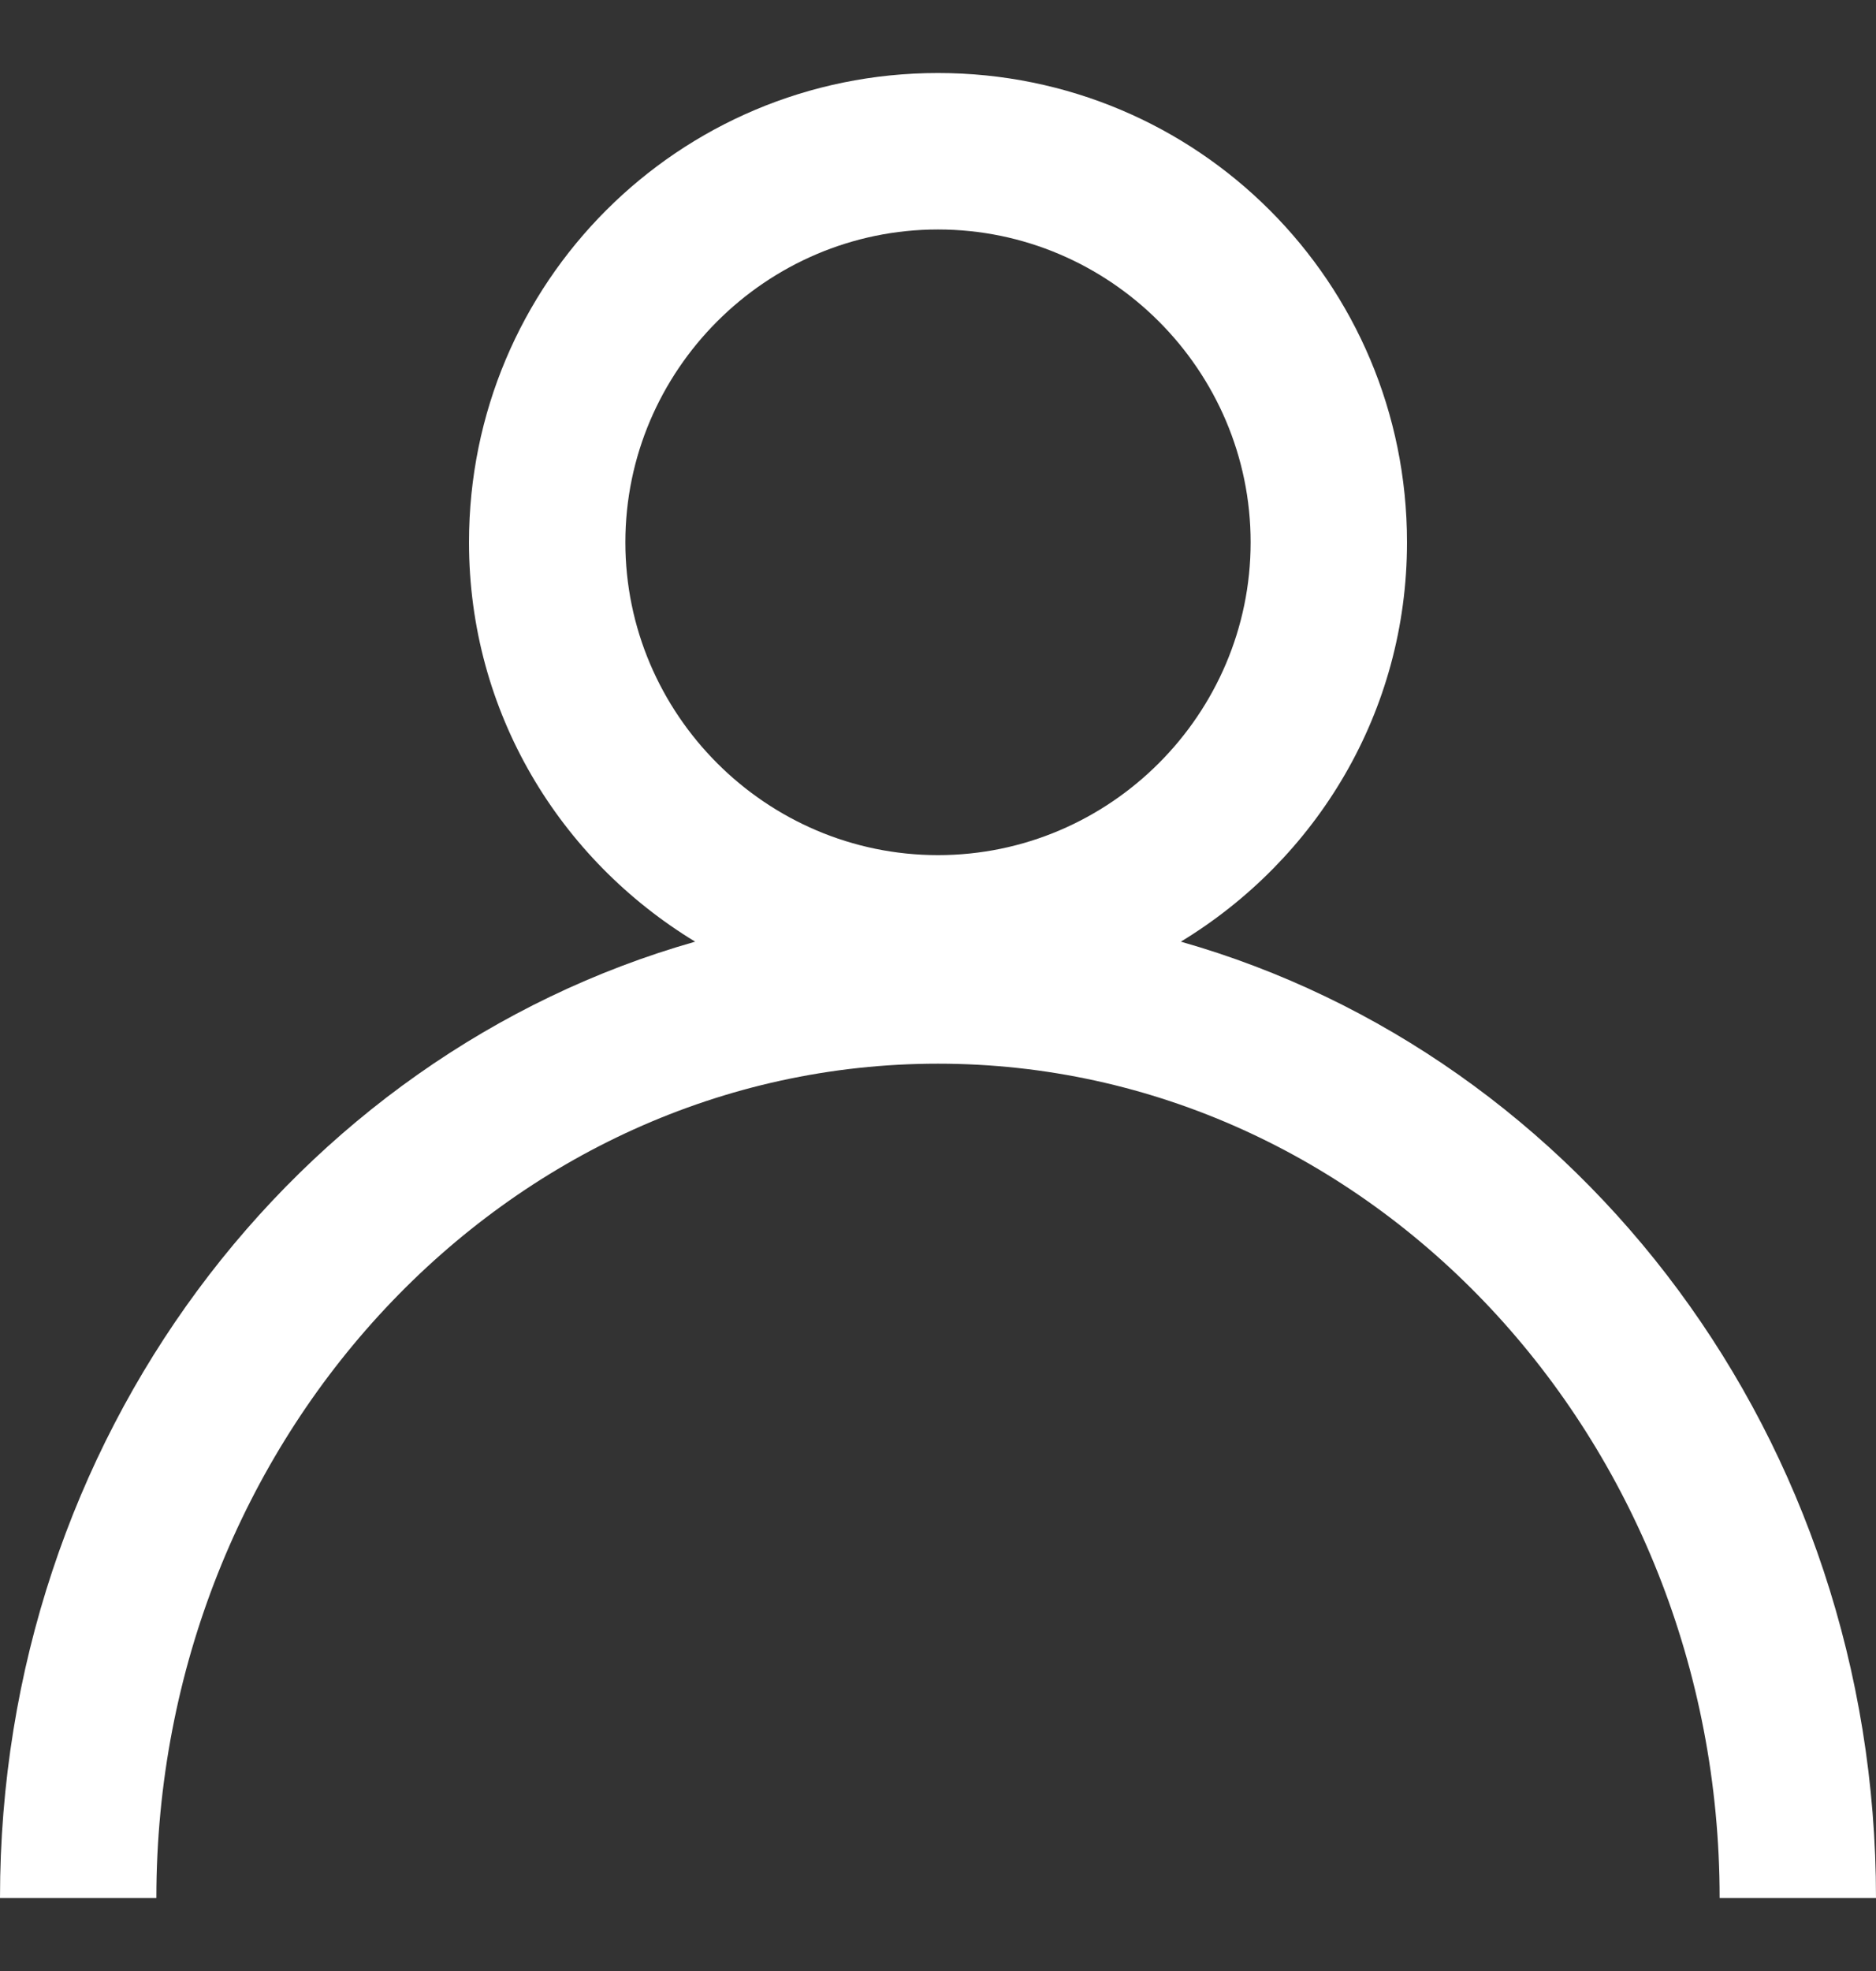 <svg width='20' height='21' viewBox='0 0 20 21' fill='#fff' xmlns='http://www.w3.org/2000/svg'><rect x="0" y="0" width="20" height="21" fill="#333333" stroke="none"/><path d='M12.589 10.033C14.033 9.156 15 7.589 15 5.778C15 3.011 12.767 0.778 10 0.778C7.233 0.778 5 3.011 5 5.778C5 7.589 5.967 9.156 7.411 10.033C3.144 11.245 0 15.333 0 20.222H1.667C1.667 15.322 5.4 11.333 10 11.333C14.6 11.333 18.333 15.322 18.333 20.222H20C20 15.333 16.856 11.245 12.589 10.033ZM10 2.445C11.833 2.445 13.333 3.945 13.333 5.778C13.333 7.611 11.833 9.111 10 9.111C8.167 9.111 6.667 7.611 6.667 5.778C6.667 3.945 8.167 2.445 10 2.445Z' fill='#fff'/></svg>
